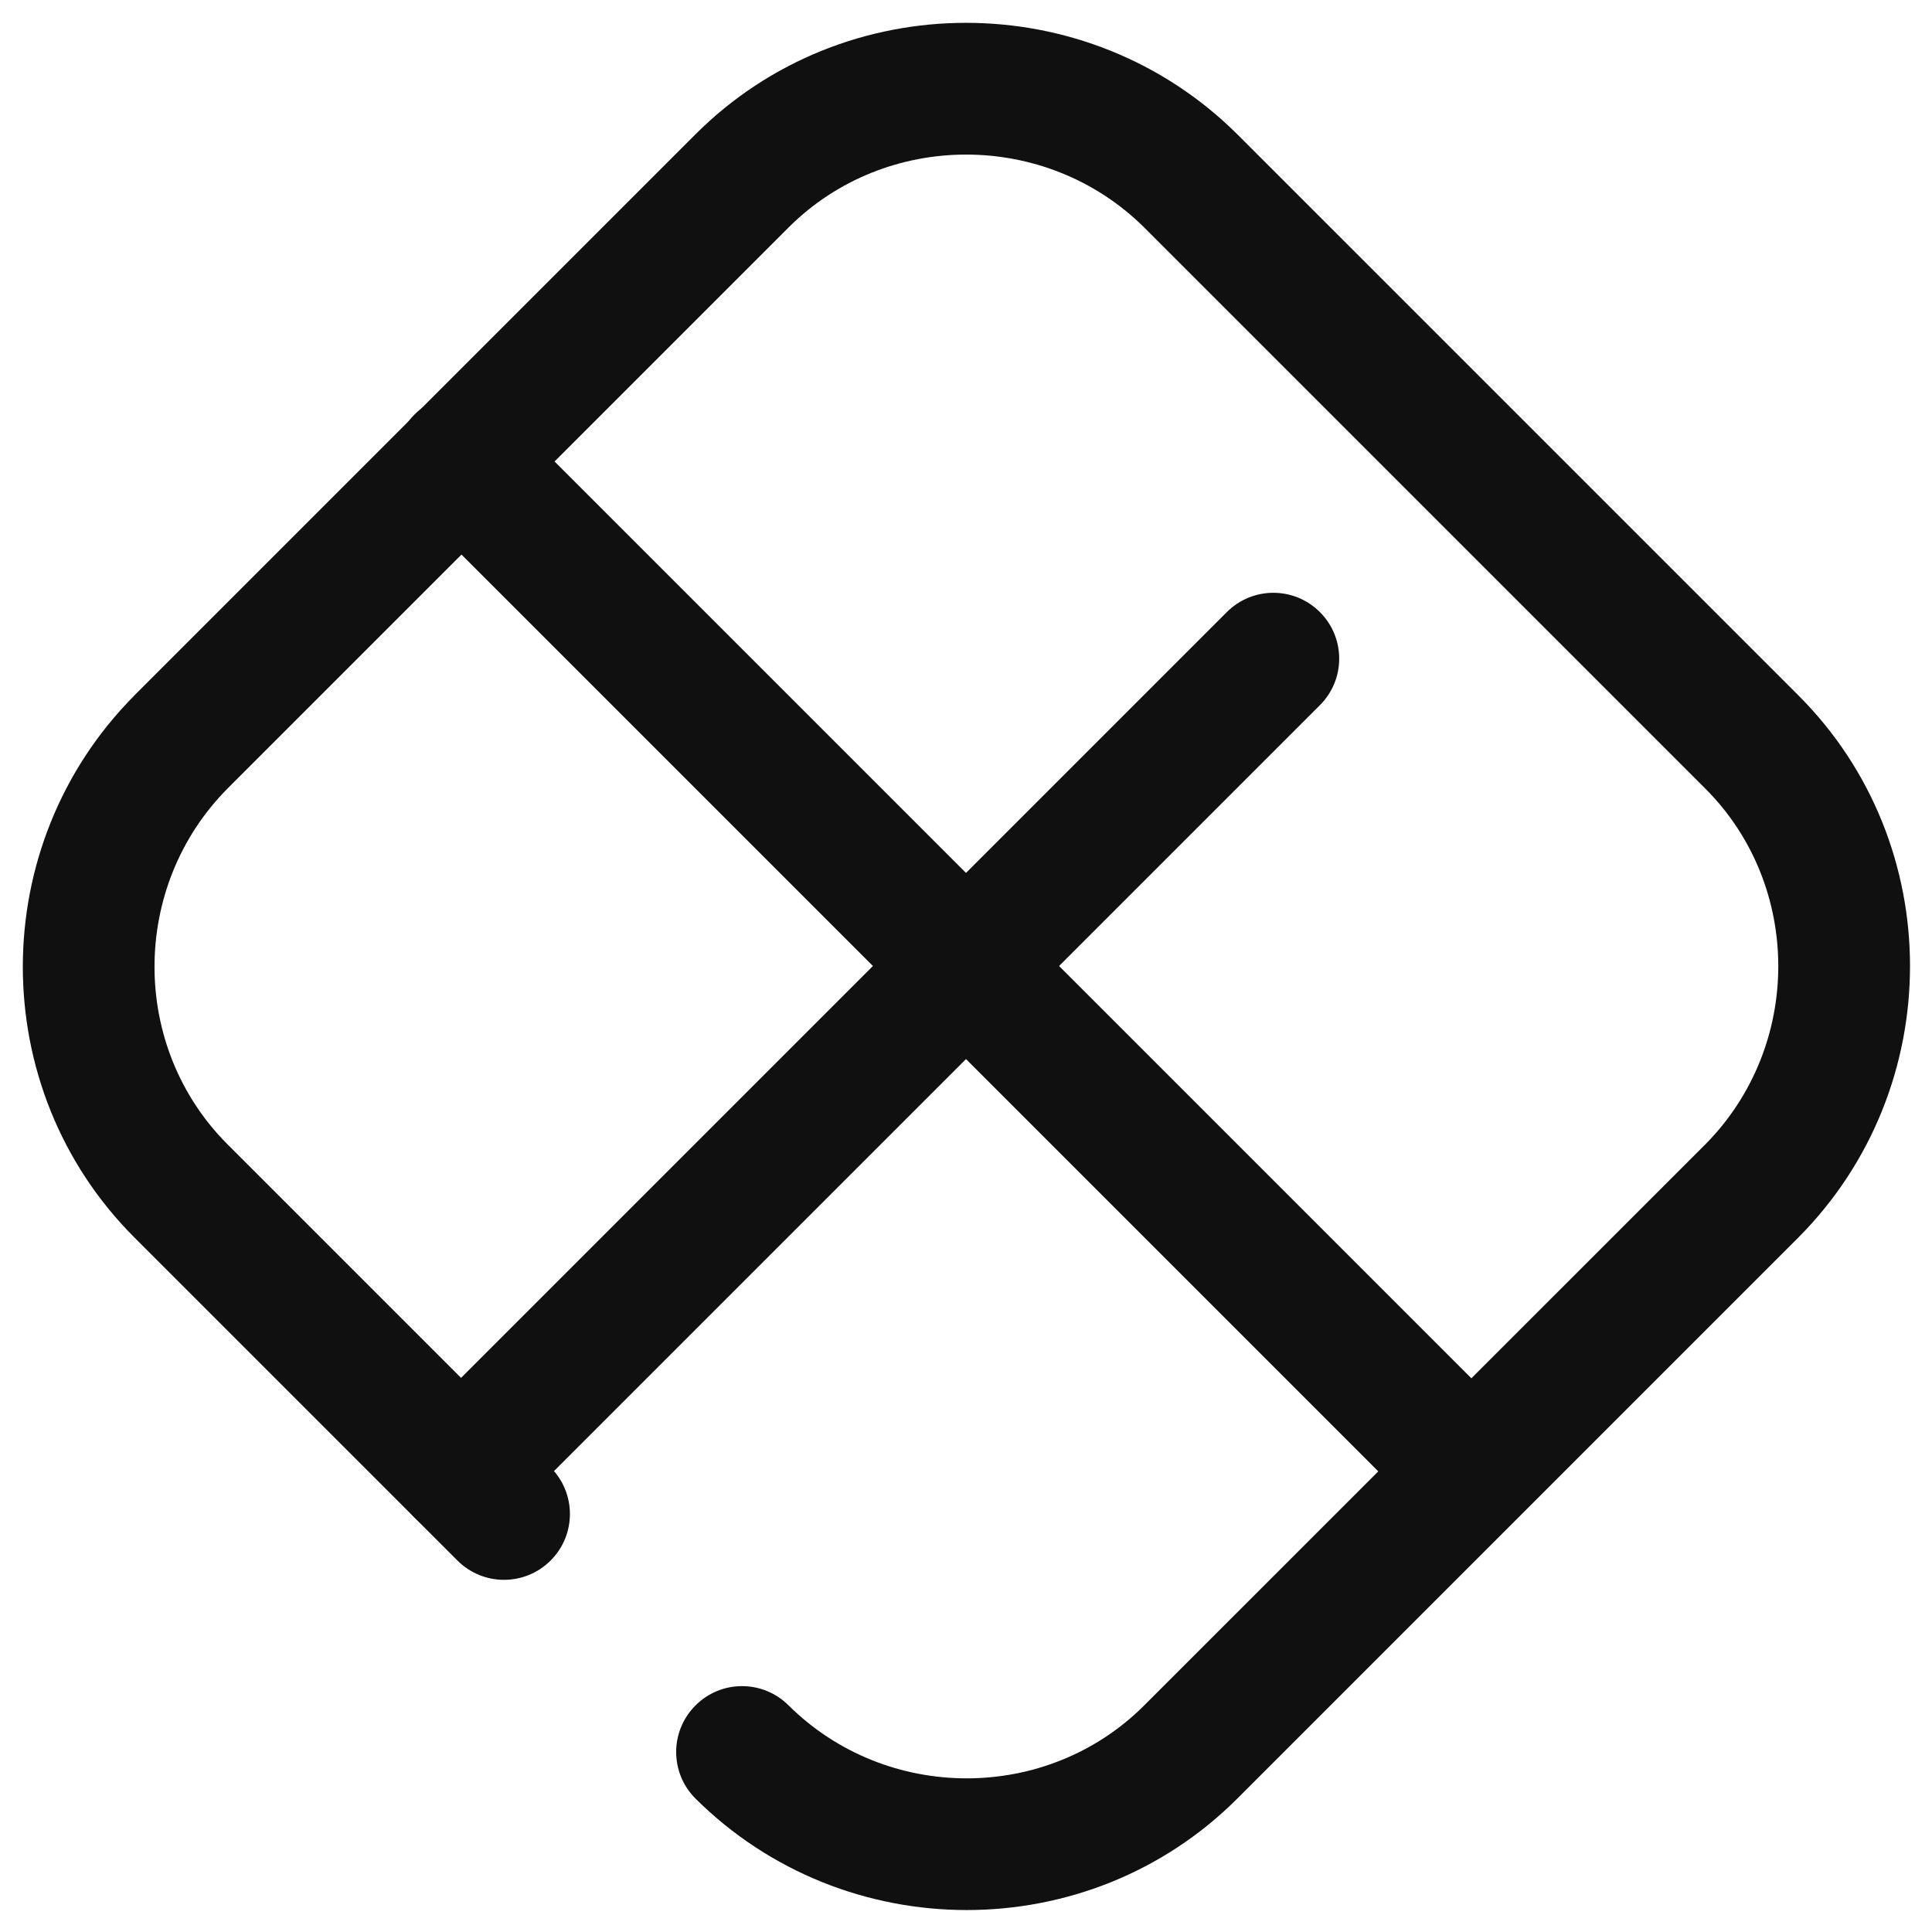 <svg width="22" height="22" viewBox="0 0 22 22" fill="none" xmlns="http://www.w3.org/2000/svg">
<path fill-rule="evenodd" clip-rule="evenodd" d="M13.03 2.591C11.912 1.482 10.086 1.485 8.98 2.59L2.592 8.978C2.592 8.979 2.591 8.979 2.591 8.979C1.481 10.098 1.484 11.924 2.59 13.03L6.27 16.71C6.563 17.003 6.563 17.477 6.27 17.77C5.977 18.063 5.502 18.063 5.209 17.77L1.529 14.09C-0.164 12.396 -0.162 9.623 1.528 7.922L1.529 7.92L1.529 7.92L7.919 1.53C9.613 -0.164 12.387 -0.162 14.088 1.528L14.09 1.53L20.48 7.92C22.174 9.614 22.171 12.387 20.482 14.088L20.48 14.09L14.09 20.48C12.396 22.174 9.623 22.172 7.921 20.482C7.627 20.19 7.626 19.715 7.918 19.422C8.209 19.128 8.684 19.126 8.978 19.418C10.097 20.529 11.923 20.526 13.029 19.42L19.418 13.032C19.418 13.031 19.418 13.031 19.419 13.031C20.528 11.912 20.525 10.086 19.419 8.98L13.031 2.592C13.031 2.592 13.031 2.592 13.03 2.591Z" fill="#101010"/>
<path fill-rule="evenodd" clip-rule="evenodd" d="M4.72 4.72C5.013 4.427 5.487 4.427 5.78 4.72L17.28 16.22C17.573 16.513 17.573 16.987 17.28 17.28C16.987 17.573 16.513 17.573 16.22 17.28L4.72 5.78C4.427 5.487 4.427 5.013 4.72 4.72Z" fill="#101010"/>
<path fill-rule="evenodd" clip-rule="evenodd" d="M15.03 6.97C15.323 7.263 15.323 7.737 15.03 8.03L5.78 17.28C5.487 17.573 5.013 17.573 4.72 17.28C4.427 16.987 4.427 16.513 4.72 16.22L13.97 6.97C14.263 6.677 14.737 6.677 15.03 6.97Z" fill="#101010"/>
</svg>
